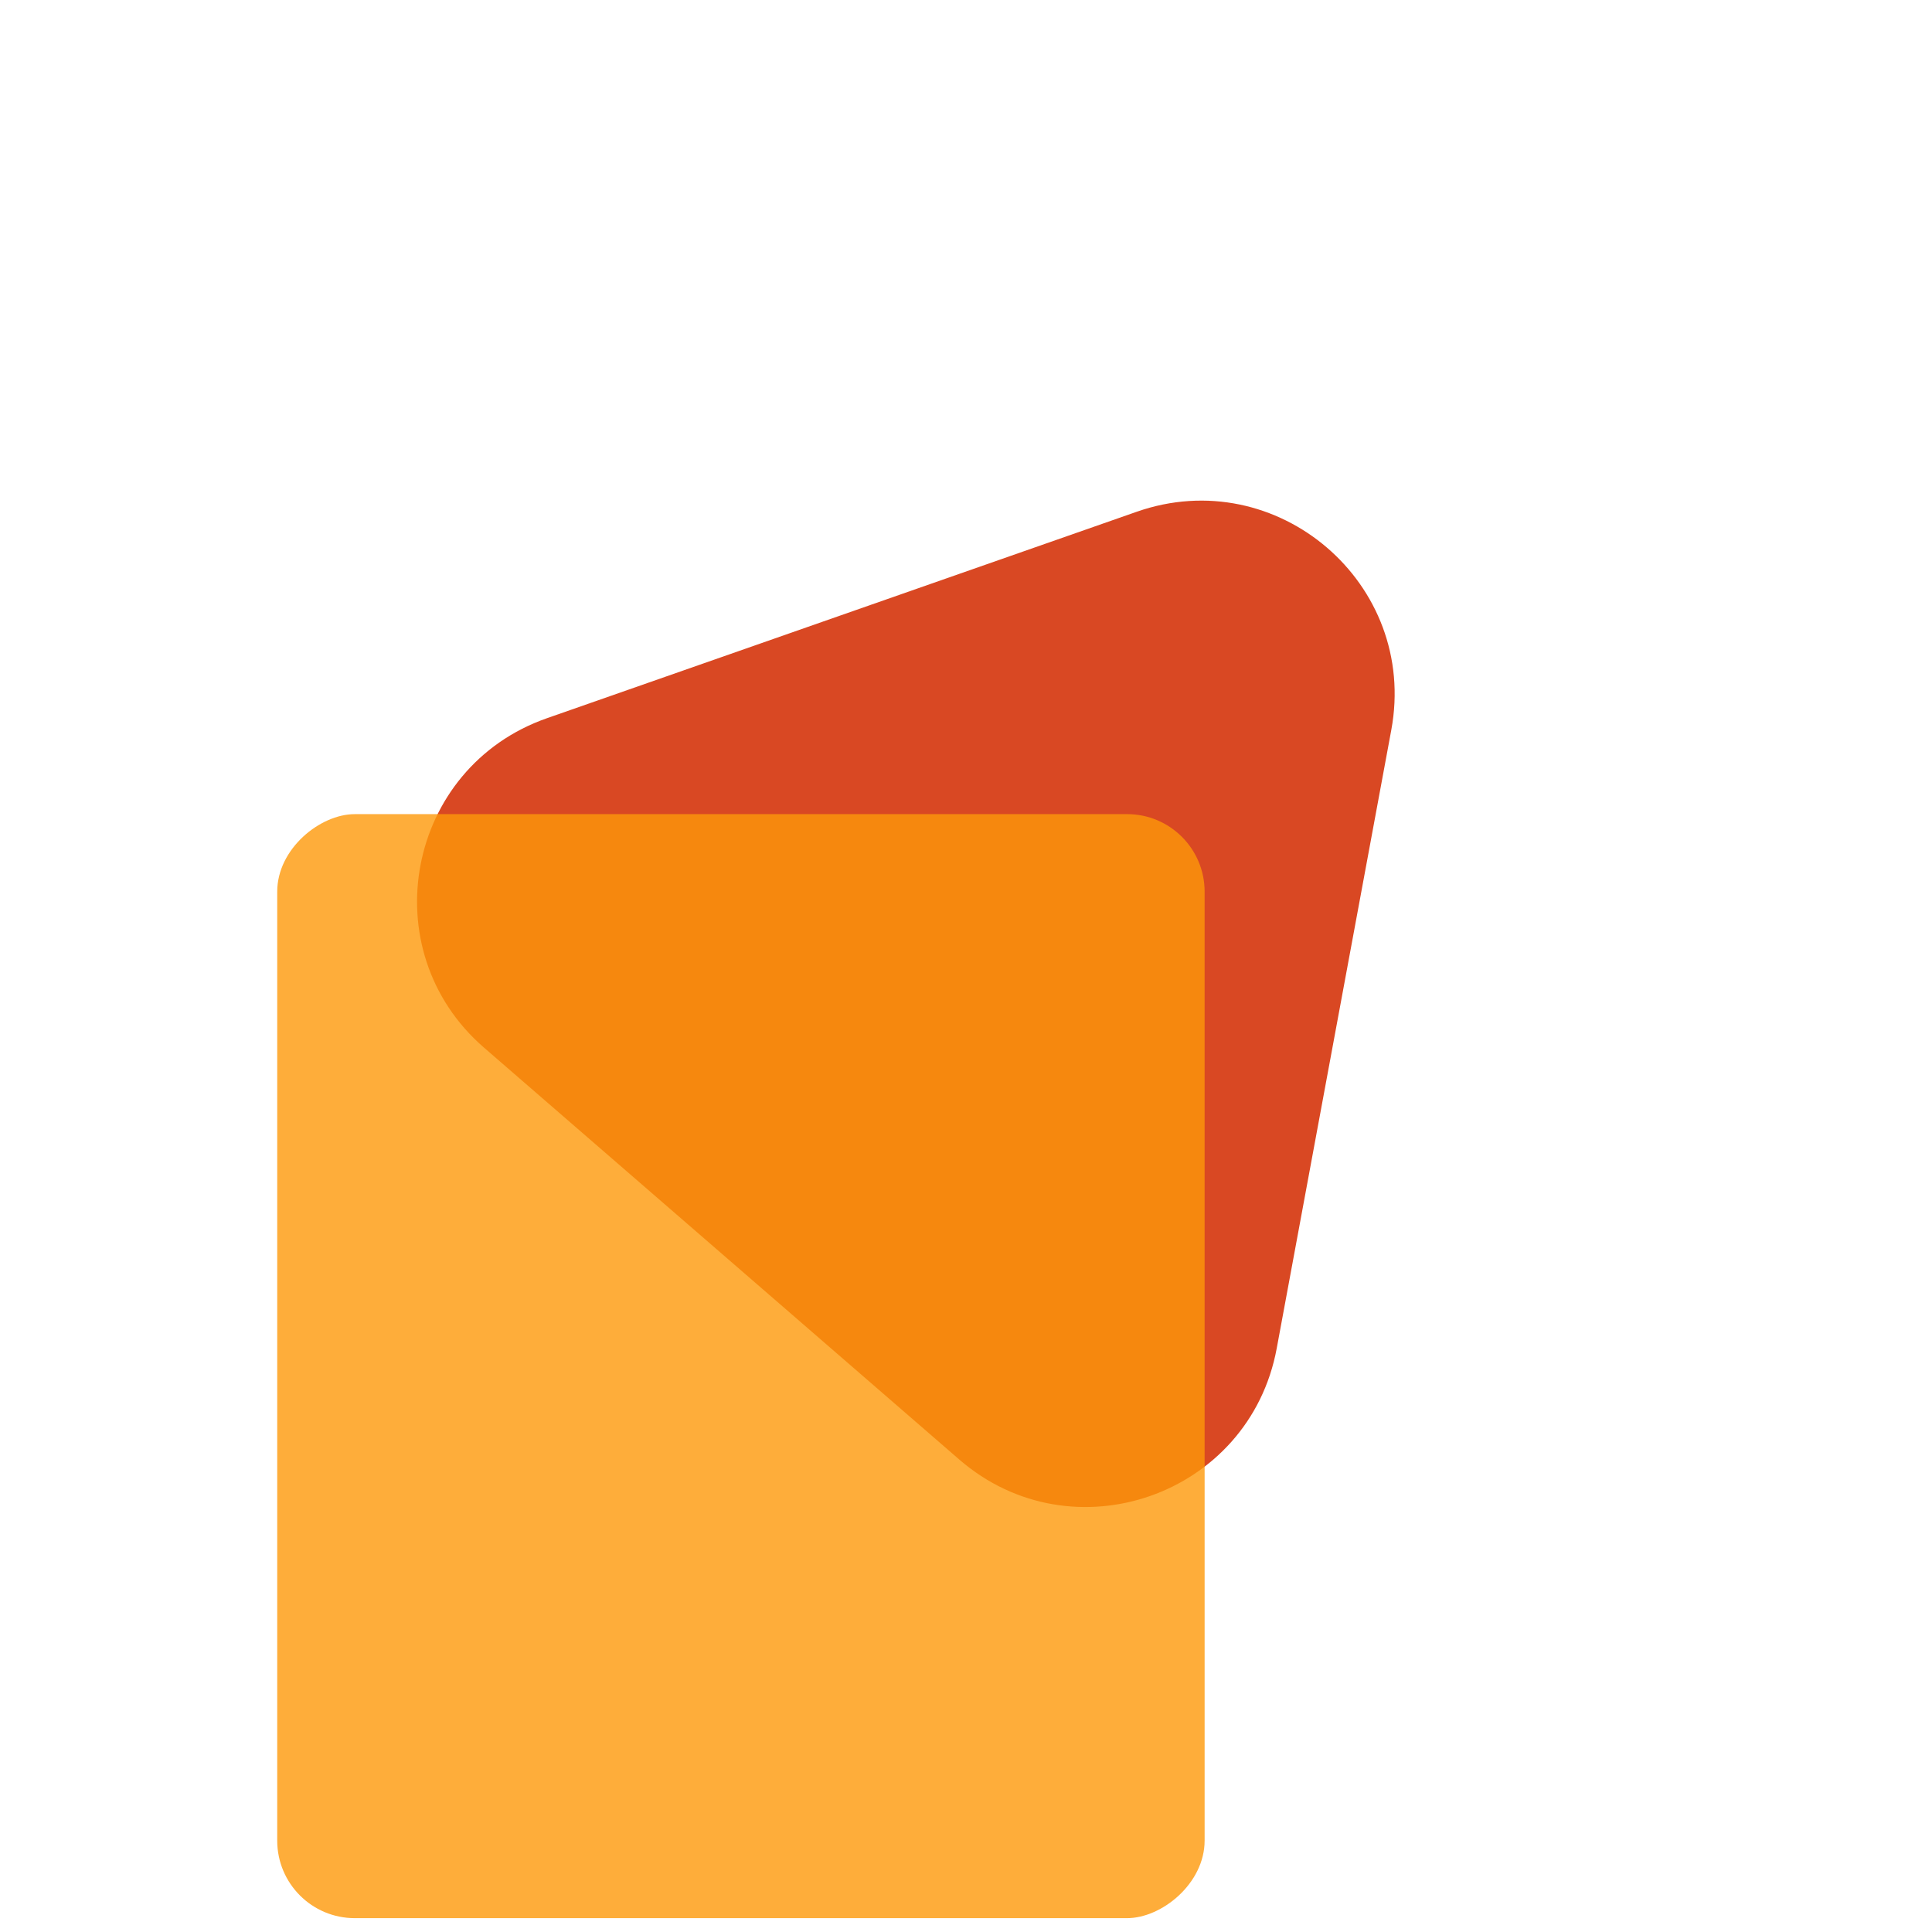<svg width="53" height="53" viewBox="0 0 53 53" fill="none" xmlns="http://www.w3.org/2000/svg">
<path d="M35.024 36.989C34.276 41.03 29.42 42.73 26.314 40.038L13.277 28.739C10.191 26.064 11.148 21.053 15.003 19.703L31.183 14.039C35.037 12.689 38.911 16.01 38.167 20.025L35.024 36.989Z" fill="#D94823"/>
<rect opacity="0.8" x="33.046" y="22.334" width="30.286" height="25.441" rx="2.127" transform="rotate(90 33.046 22.334)" fill="#FD9909"/>
</svg>
